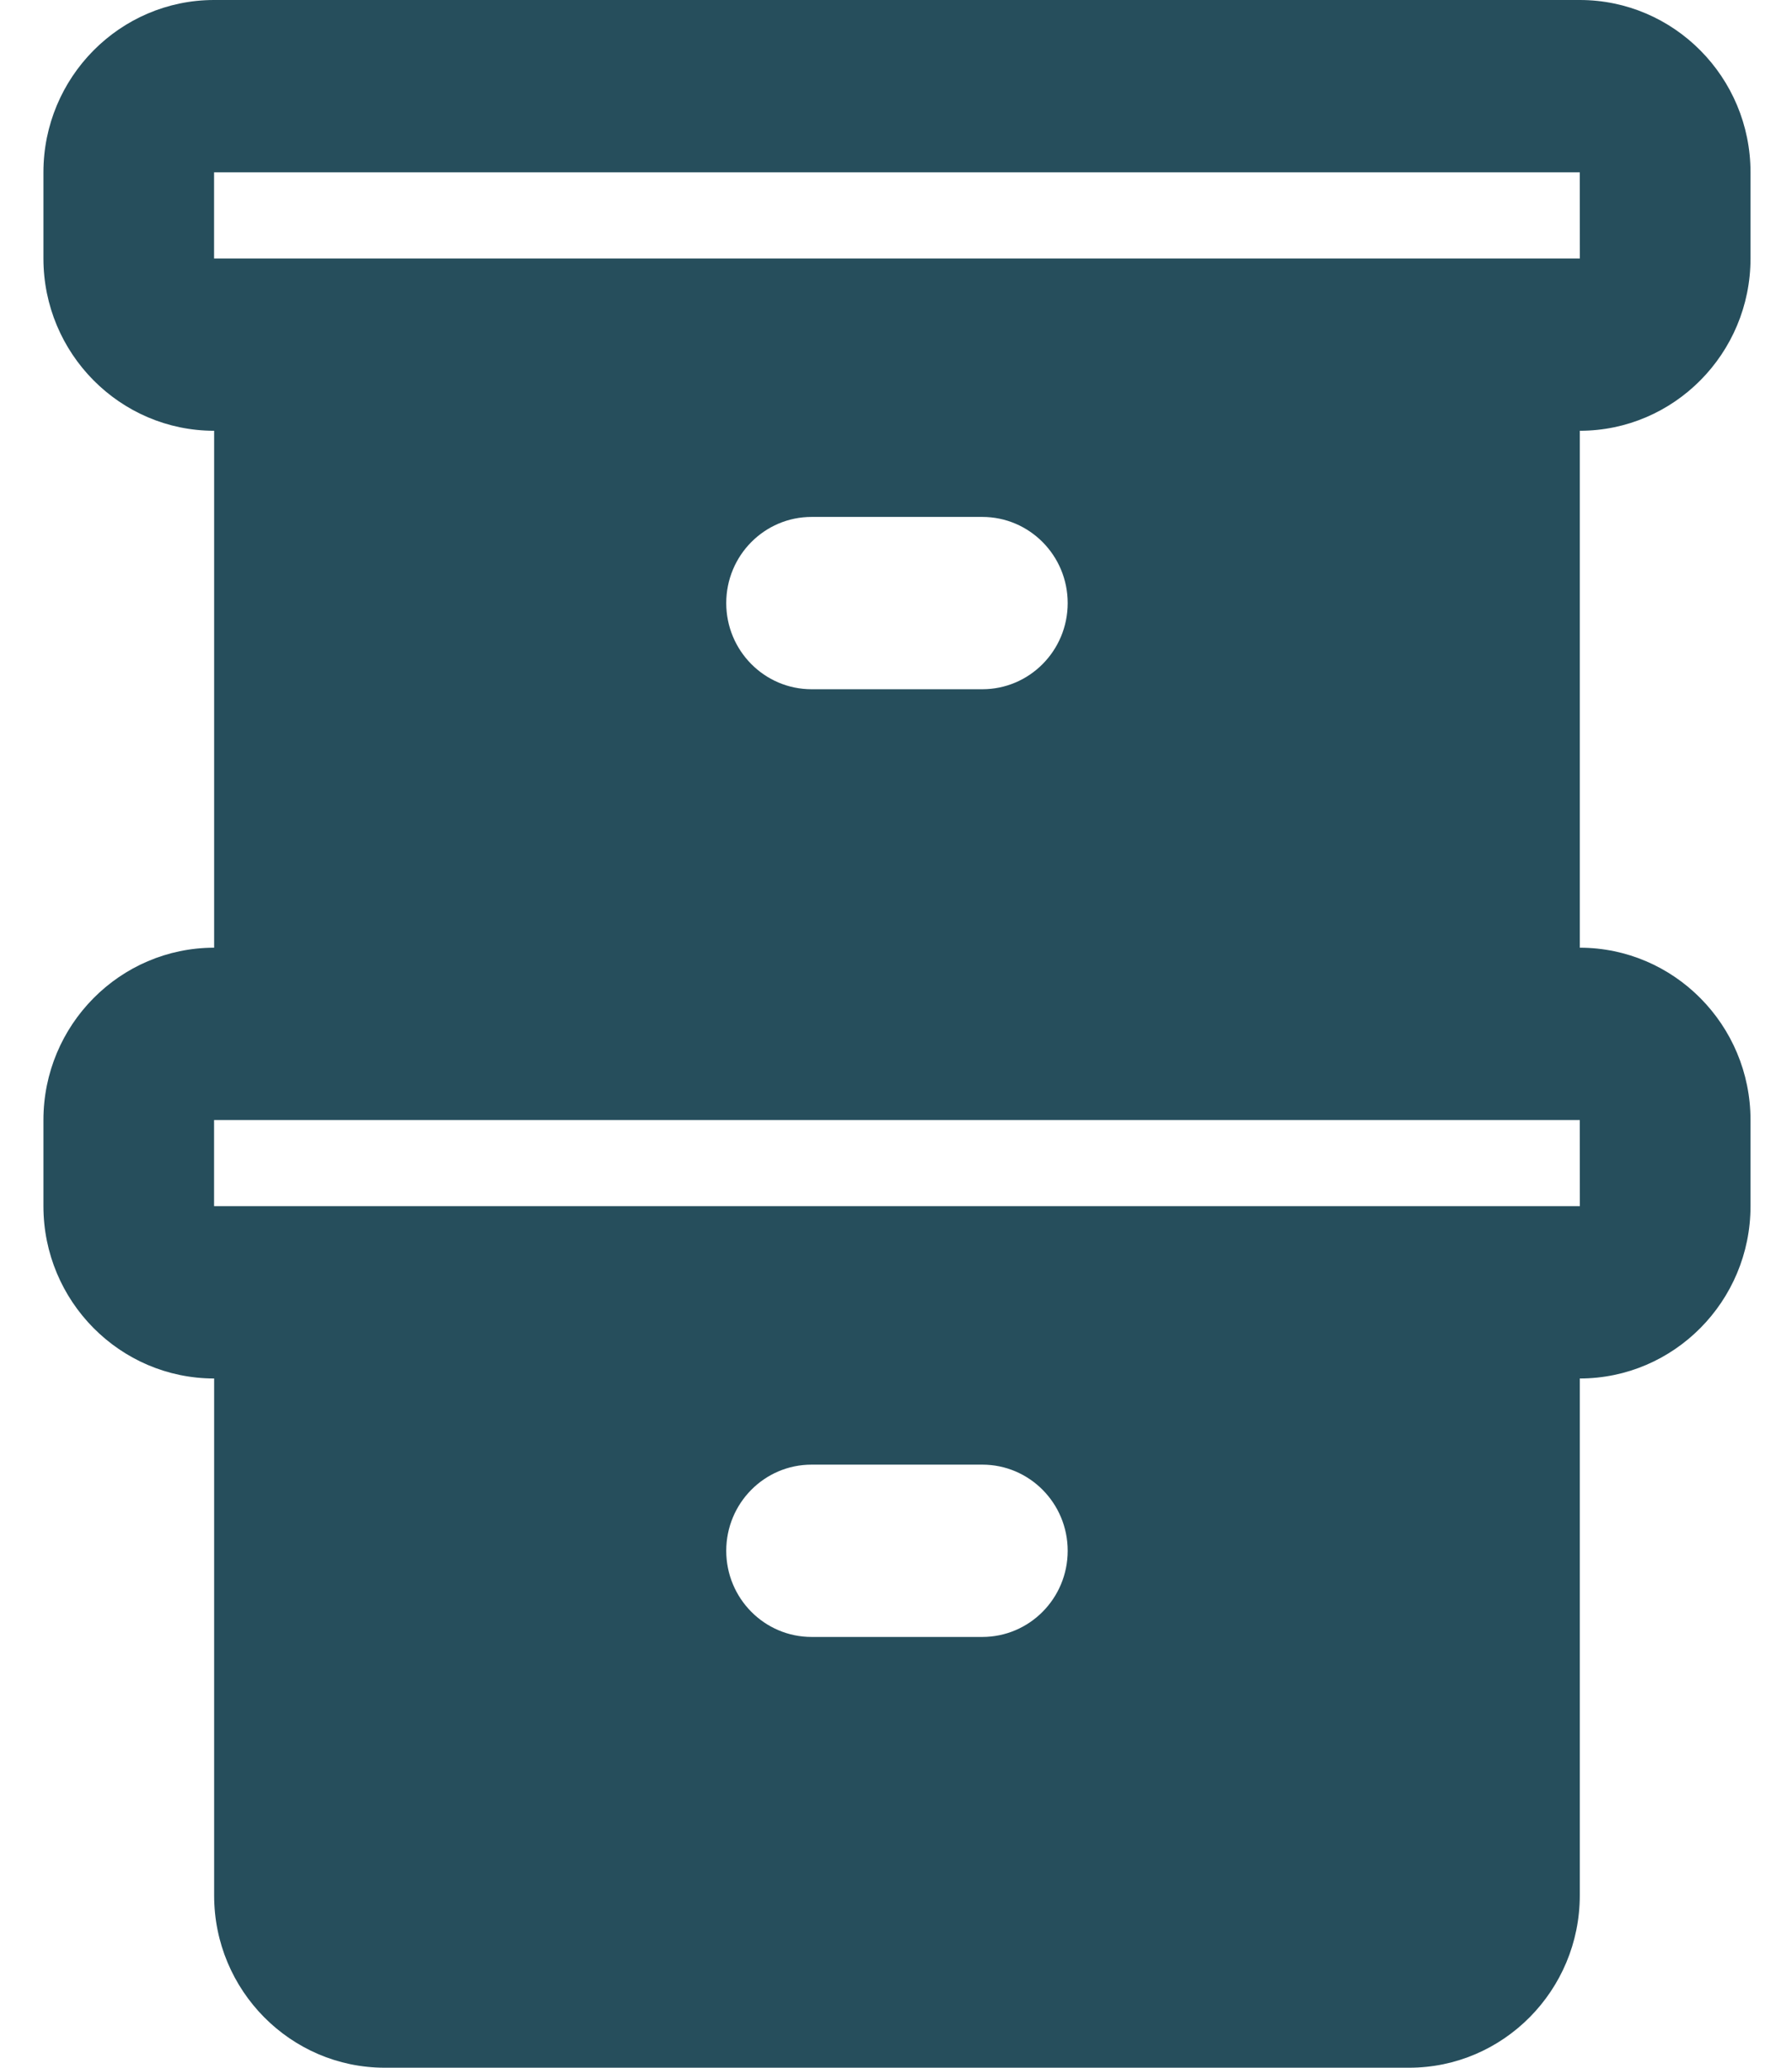 <svg width="26" height="30" viewBox="0 0 26 30" fill="none" xmlns="http://www.w3.org/2000/svg">
<g id="Group">
<g id="Group_2">
<path id="Vector" d="M25.398 3.75V2.5C25.398 1.121 24.287 0 22.921 0H3.106C1.741 0 0.63 1.121 0.63 2.5V3.75C0.63 5.129 1.741 6.25 3.107 6.25V13.75C1.741 13.75 0.63 14.871 0.63 16.25V17.5C0.63 18.879 1.741 20 3.107 20V27.5C3.106 28.879 4.217 30 5.583 30H20.444C21.81 30 22.921 28.879 22.921 27.5V20C24.287 20 25.398 18.879 25.398 17.5V16.25C25.398 14.871 24.287 13.75 22.921 13.75V6.25C24.287 6.25 25.398 5.129 25.398 3.75ZM14.252 23.75H11.775C11.091 23.75 10.537 23.19 10.537 22.5C10.537 21.81 11.091 21.25 11.775 21.25H14.252C14.937 21.25 15.491 21.81 15.491 22.5C15.491 23.19 14.937 23.75 14.252 23.75ZM22.922 17.5H21.683H4.345H3.106V16.25H4.345H21.683H22.921L22.922 17.5ZM10.537 8.75C10.537 8.06 11.091 7.5 11.775 7.5H14.252C14.937 7.5 15.491 8.06 15.491 8.75C15.491 9.44 14.937 10 14.252 10H11.775C11.091 10 10.537 9.44 10.537 8.75ZM21.683 3.75H4.345H3.106V2.5H22.921L22.922 3.75H21.683Z" fill="#264E5C"/>
</g>
</g>
</svg>
